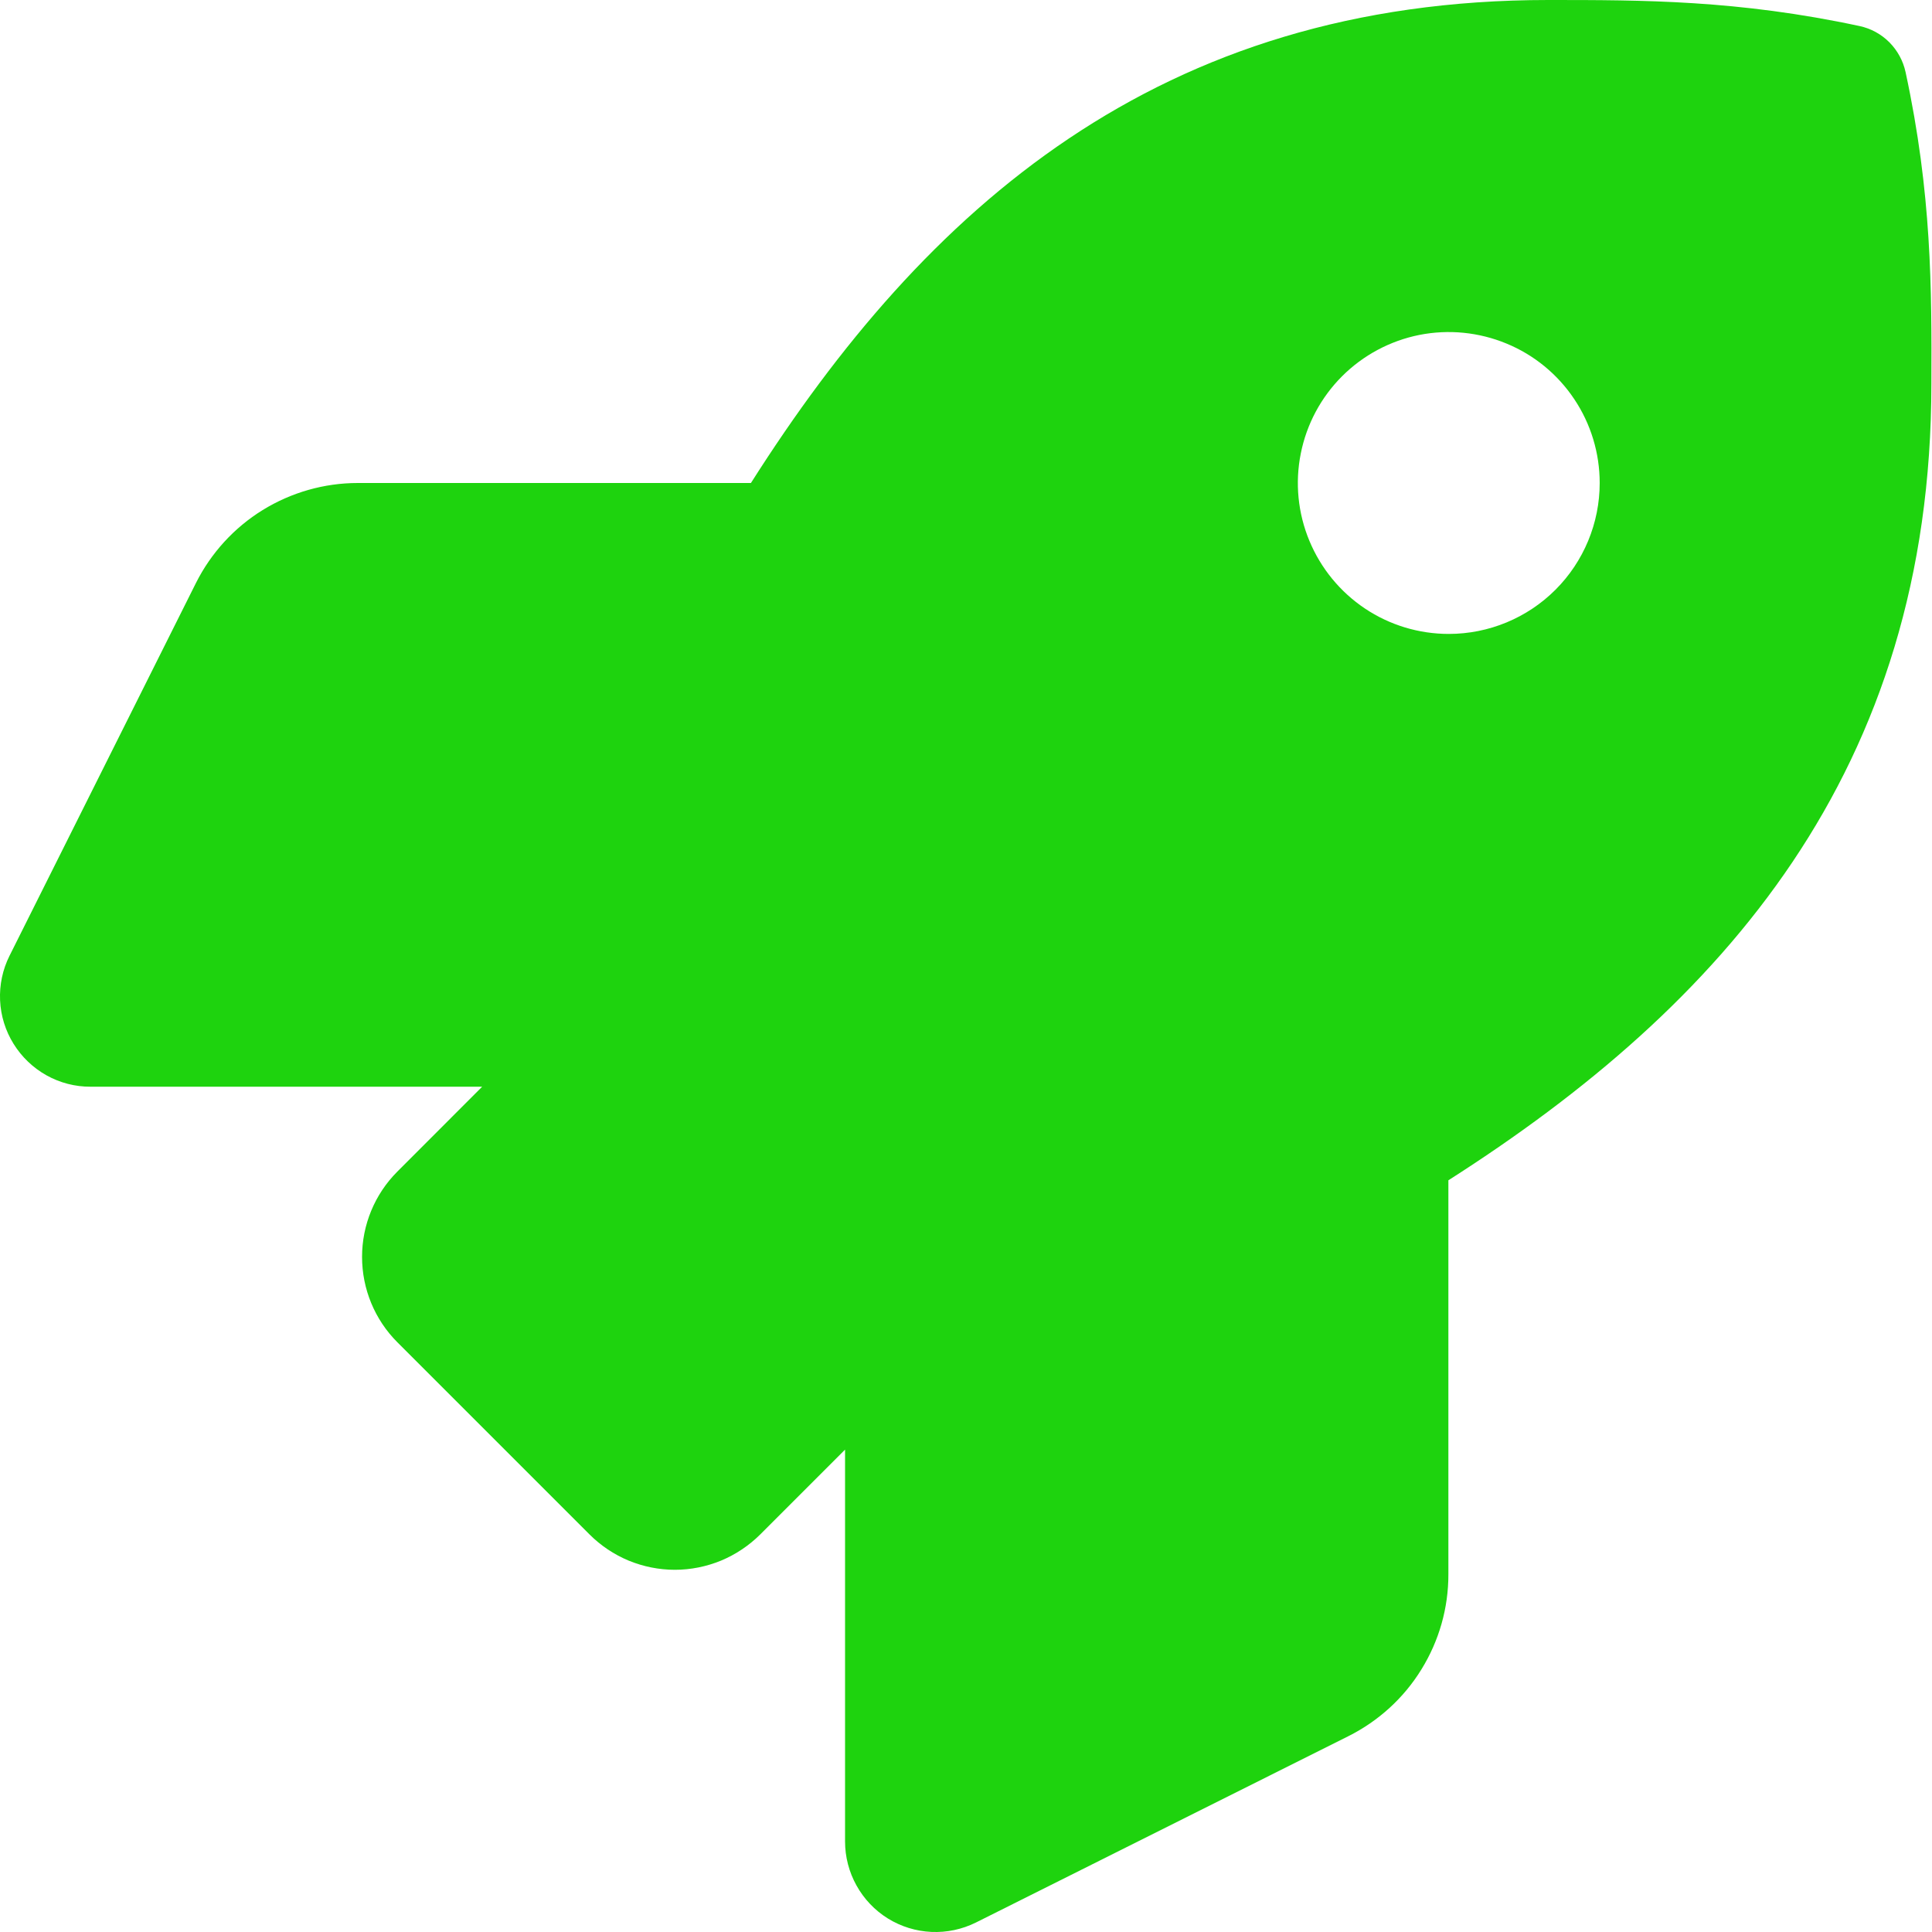 <svg width="25" height="25" viewBox="0 0 25 25" fill="none" xmlns="http://www.w3.org/2000/svg">
<path d="M24.658 0.933C24.626 0.786 24.553 0.653 24.448 0.547C24.342 0.441 24.208 0.368 24.062 0.337C22.49 0 21.26 0 20.034 0C14.995 0 11.973 2.695 9.717 6.25H4.63C4.195 6.25 3.769 6.372 3.399 6.6C3.03 6.828 2.731 7.155 2.536 7.543L0.123 12.368C0.034 12.546 -0.008 12.745 0.001 12.944C0.01 13.144 0.07 13.338 0.176 13.508C0.281 13.677 0.427 13.817 0.602 13.915C0.776 14.012 0.973 14.063 1.172 14.062H6.239L5.142 15.16C4.849 15.453 4.685 15.85 4.685 16.264C4.685 16.679 4.849 17.076 5.142 17.369L7.628 19.855C7.773 20 7.945 20.115 8.134 20.194C8.324 20.272 8.527 20.313 8.733 20.313C8.938 20.313 9.141 20.272 9.331 20.194C9.52 20.115 9.692 20 9.838 19.855L10.935 18.758V23.828C10.935 24.028 10.986 24.224 11.083 24.398C11.18 24.573 11.32 24.72 11.489 24.825C11.659 24.93 11.853 24.99 12.052 24.999C12.252 25.008 12.45 24.966 12.629 24.877L17.448 22.466C17.837 22.271 18.165 21.973 18.393 21.602C18.622 21.232 18.743 20.806 18.742 20.371V15.273C22.287 13.012 24.992 9.98 24.992 4.966C24.997 3.735 24.997 2.505 24.658 0.933ZM18.747 8.203C18.361 8.203 17.983 8.089 17.662 7.874C17.341 7.659 17.091 7.354 16.943 6.997C16.795 6.641 16.756 6.248 16.832 5.869C16.907 5.49 17.093 5.142 17.366 4.869C17.639 4.596 17.987 4.41 18.366 4.334C18.745 4.259 19.138 4.298 19.495 4.446C19.852 4.593 20.157 4.844 20.371 5.165C20.586 5.486 20.7 5.864 20.7 6.25C20.7 6.768 20.494 7.265 20.128 7.631C19.762 7.997 19.265 8.203 18.747 8.203Z" fill="#1ED30E"/>
</svg>
